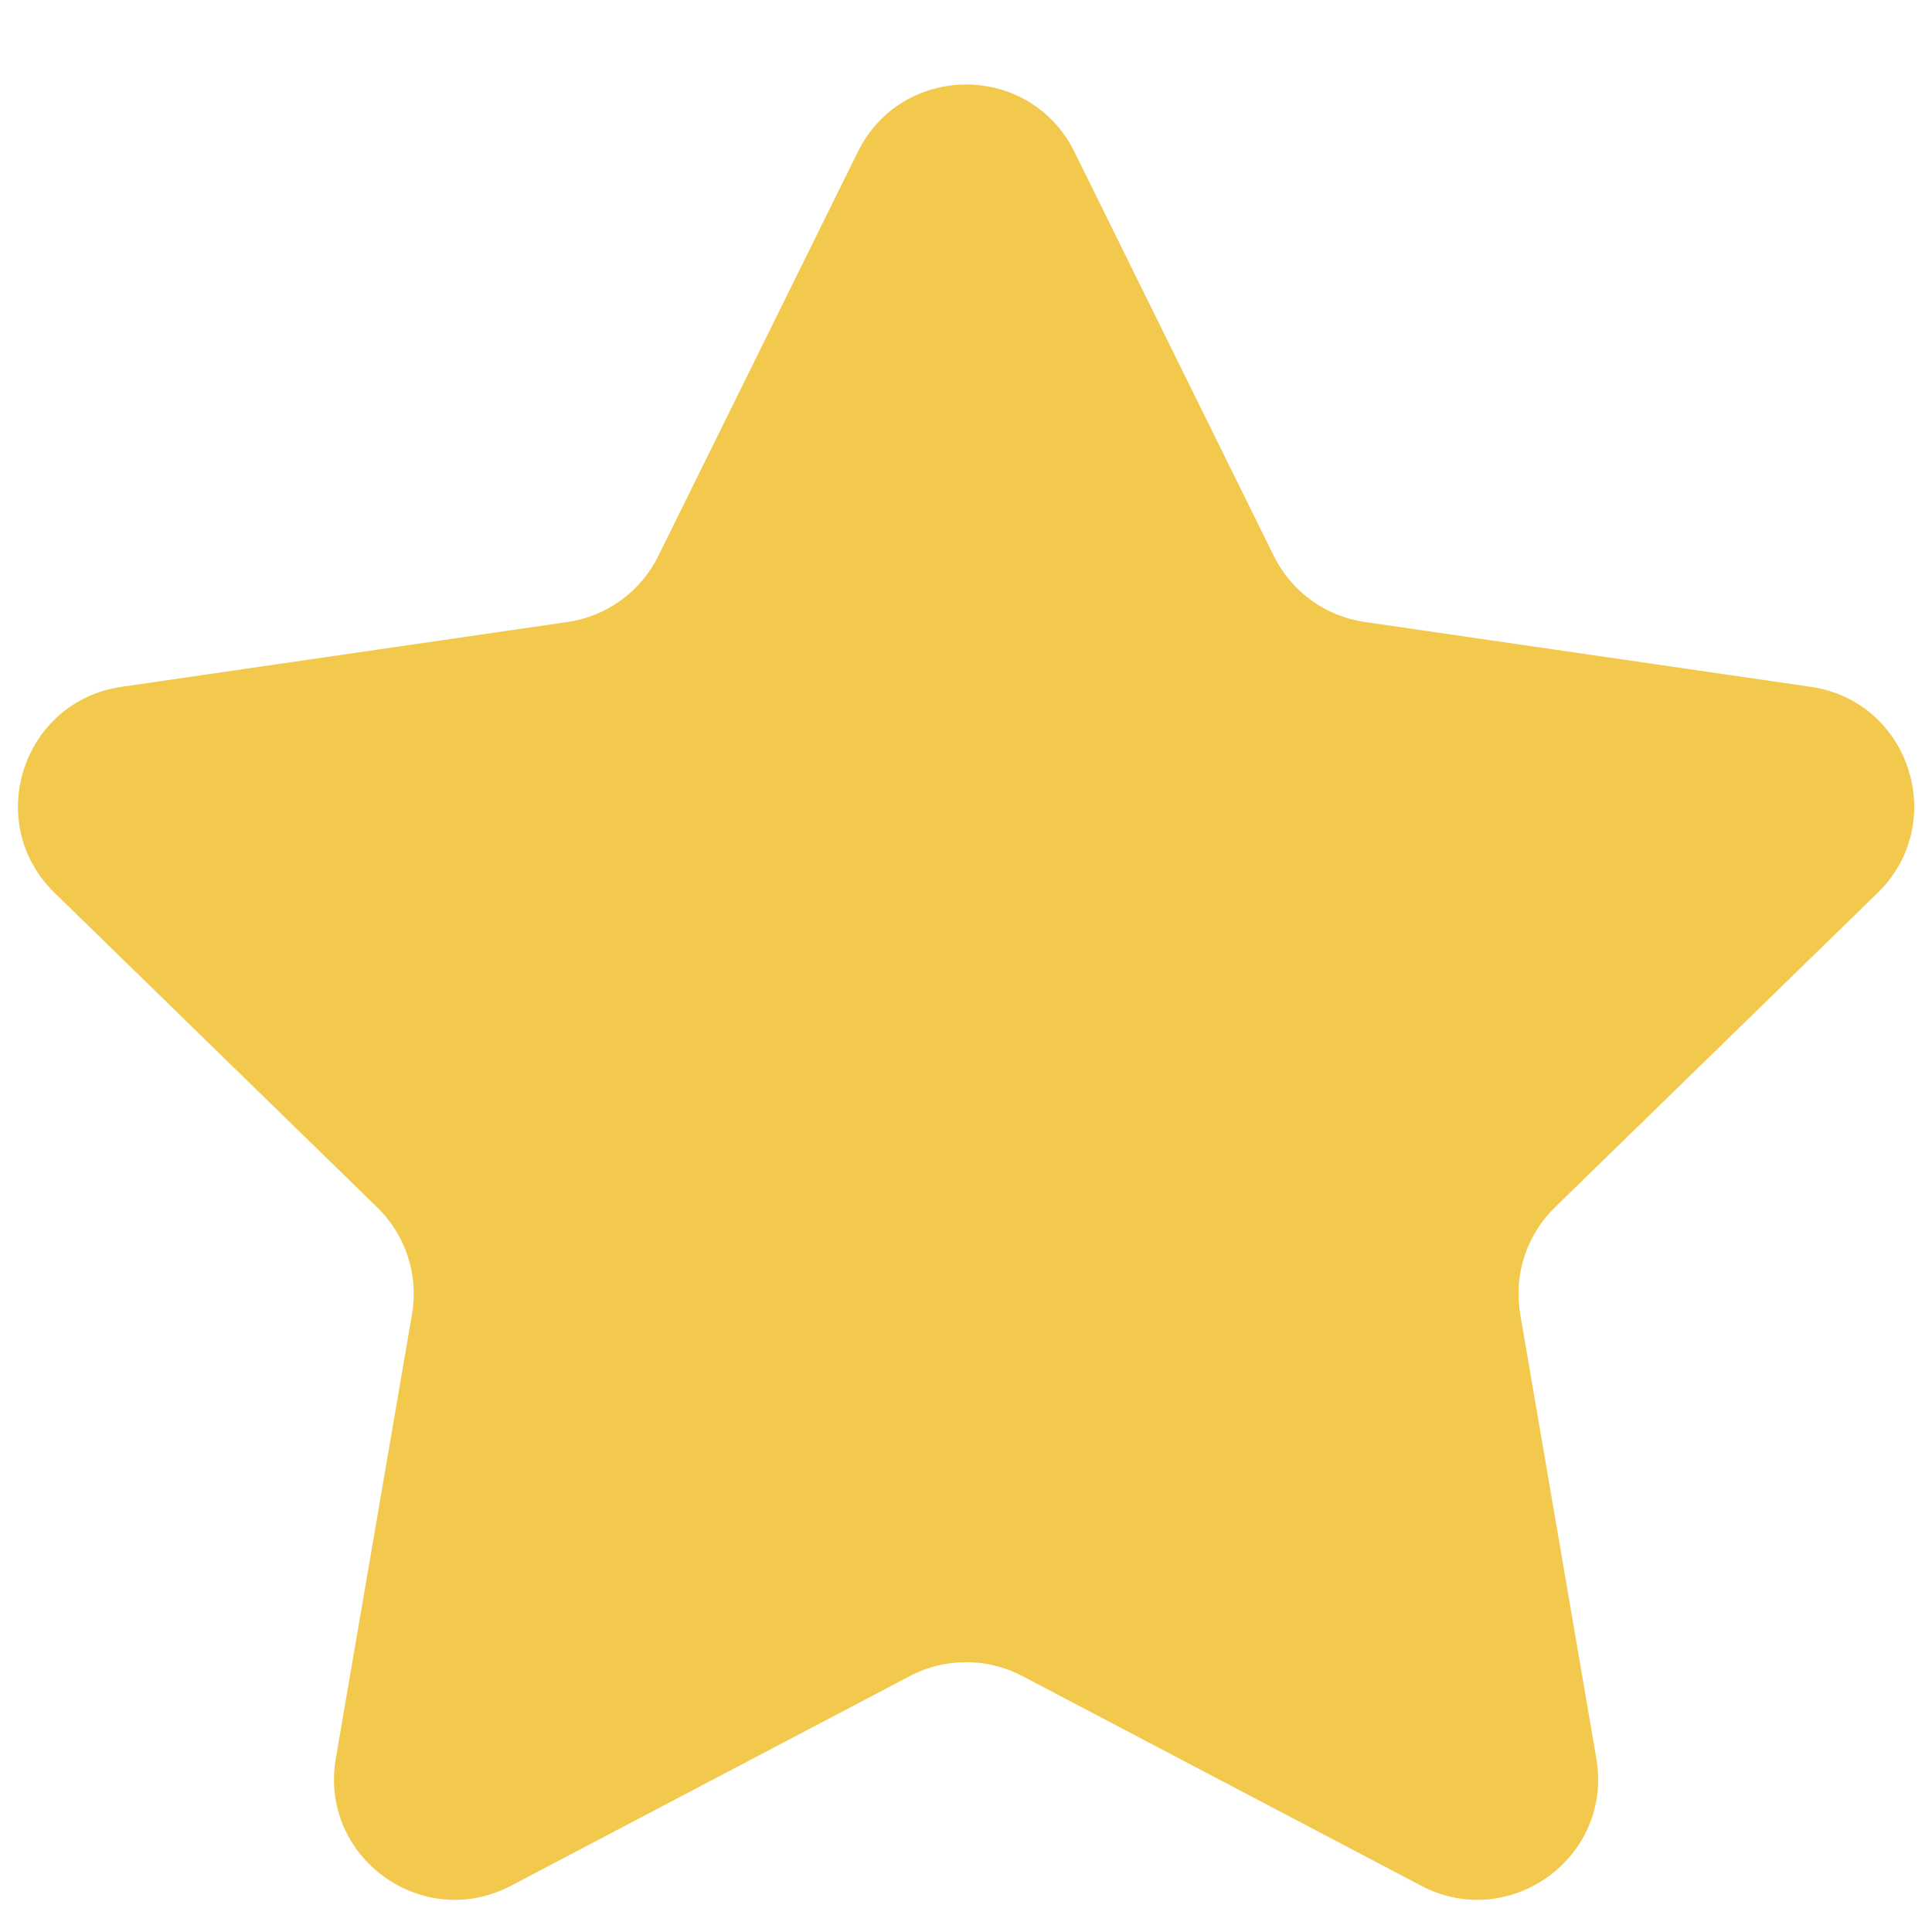 <svg width="16" height="16" viewBox="0 0 16 16" fill="none" xmlns="http://www.w3.org/2000/svg">
<path d="M7.104 1.258C7.471 0.514 8.531 0.514 8.898 1.258L10.549 4.604C10.695 4.899 10.976 5.104 11.302 5.151L14.996 5.688C15.816 5.807 16.143 6.815 15.55 7.394L12.877 9.999C12.642 10.228 12.534 10.559 12.59 10.884L13.22 14.562C13.361 15.379 12.503 16.002 11.77 15.617L8.466 13.88C8.175 13.727 7.827 13.727 7.536 13.88L4.232 15.617C3.498 16.002 2.641 15.38 2.781 14.563L3.412 10.884C3.468 10.559 3.36 10.228 3.124 9.999L0.452 7.394C-0.142 6.815 0.186 5.807 1.006 5.688L4.7 5.151C5.025 5.104 5.307 4.899 5.452 4.604L7.104 1.258Z" fill="#F2C94C"/>
</svg>
